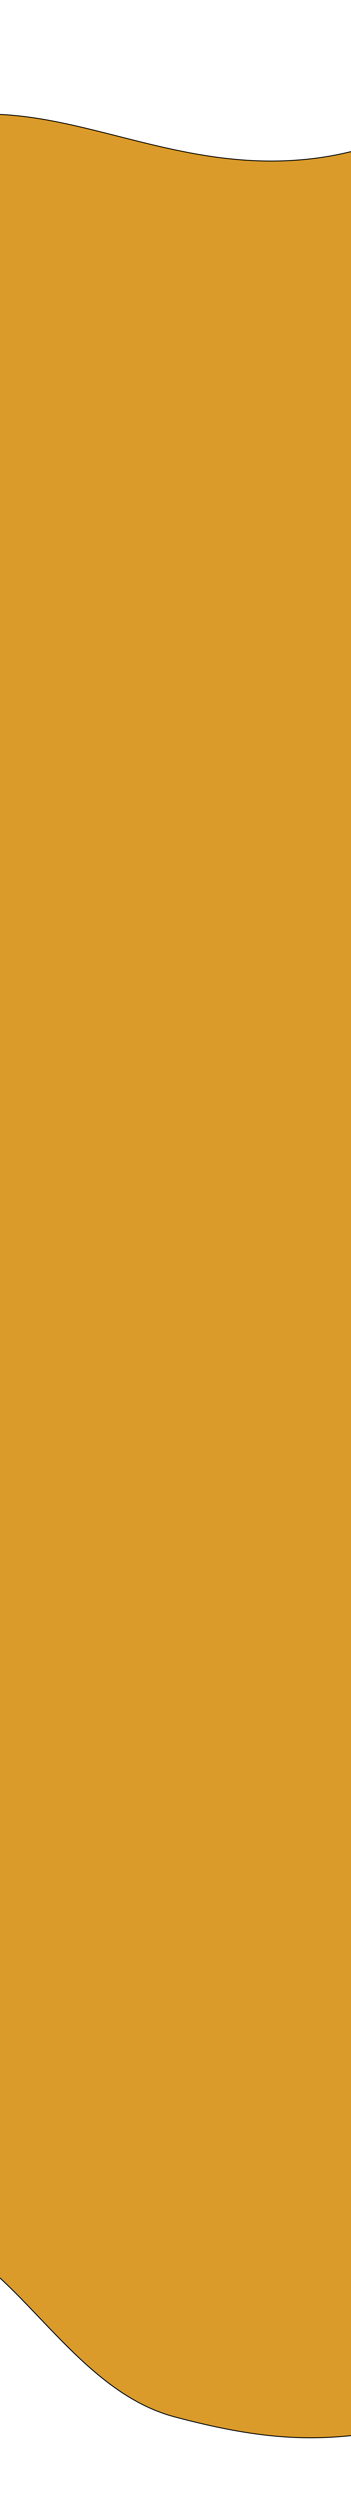 <svg width="393" height="2799" viewBox="0 0 393 2799" fill="none" xmlns="http://www.w3.org/2000/svg">
<path d="M-549.934 127.76C-592.909 59.694 -731 176.246 -731 176.246V2795.39C-731 2795.39 -696.483 2731.84 -667.971 2705.88C-576.968 2623.04 -509.592 2822.8 -406.686 2795.39C-284.047 2762.73 -268.071 2532.19 -145.402 2499.82C-5.204 2462.83 55.352 2668.68 195.529 2705.88C312.579 2736.95 382.195 2737.25 499.215 2705.88C597.684 2679.49 733 2584.45 733 2584.45V1C733 1 514.614 153.636 359.978 176.246C213.761 197.625 103.277 127.76 -14.759 127.76C-132.796 127.76 -145.402 313.311 -356.263 176.246C-567.124 39.181 -506.96 195.827 -549.934 127.76Z" fill="#DA9B2A" stroke="black"/>
</svg>
